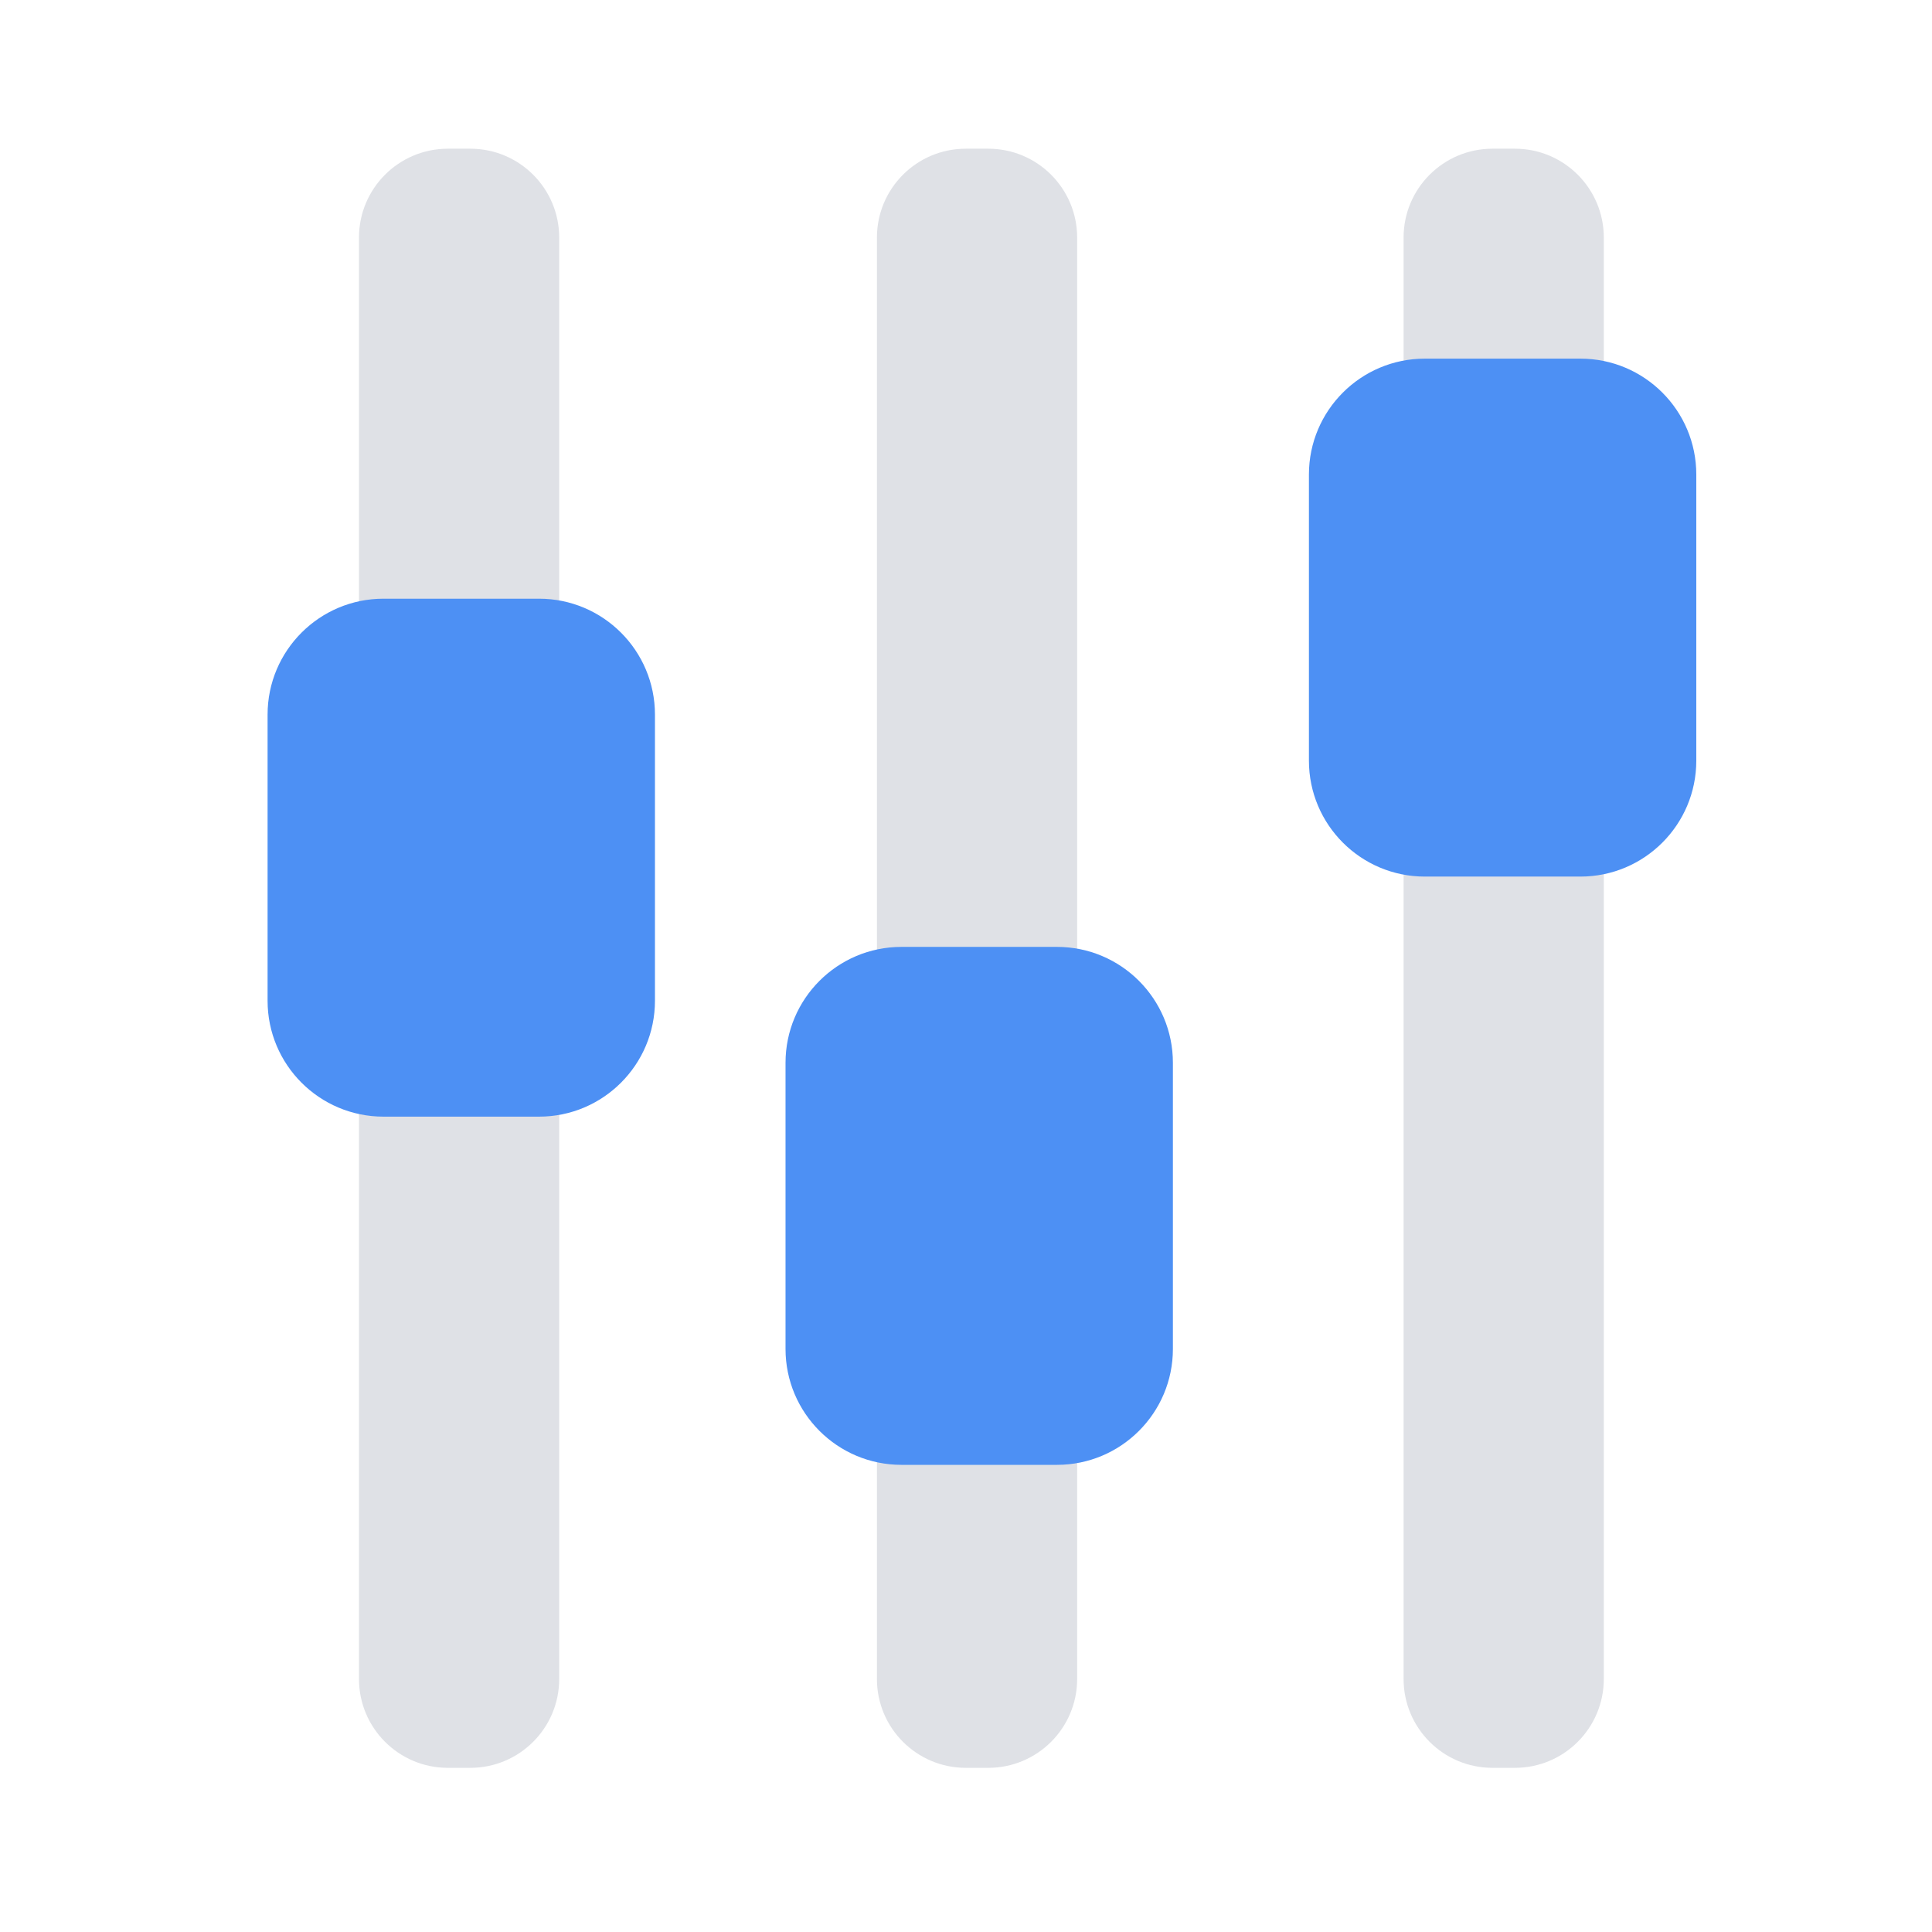 <?xml version="1.0" encoding="utf-8"?>
<!-- Generator: Adobe Illustrator 25.0.1, SVG Export Plug-In . SVG Version: 6.00 Build 0)  -->
<svg version="1.1" id="Ebene_1" xmlns="http://www.w3.org/2000/svg" xmlns:xlink="http://www.w3.org/1999/xlink" x="0px" y="0px"
	 viewBox="0 0 500 500" style="enable-background:new 0 0 500 500;" xml:space="preserve">
<style type="text/css">
	.st0{opacity:0.3;fill:#939BAB;enable-background:new    ;}
	.st1{fill:#F44257;}
	.st2{fill:#4D90F4;}
	.st3{fill:#CC213E;}
	.st4{fill:#FFAC2F;}
	.st5{fill:#FFFFFF;}
	.st6{fill:#1765F5;}
	.st7{display:none;fill:#FFFFFF;}
	.st8{display:none;fill:#EA9126;}
	.st9{fill:#ED9726;}
	.st10{fill:#35495F;}
	.st11{fill:#3EBA70;}
</style>
<g id="Ebene_1_6_">
	<path class="st0" d="M121.721,457.516h-5.816c-12.703,0-23-10.297-23-23V61.484c0-12.703,10.297-23,23-23h5.816
		c12.703,0,23,10.297,23,23v373.031C144.721,447.218,134.423,457.516,121.721,457.516z"/>
	<path class="st0" d="M255.766,457.516h-5.816c-12.703,0-23-10.297-23-23V61.484c0-12.703,10.297-23,23-23h5.816
		c12.703,0,23,10.297,23,23v373.031C278.766,447.218,268.468,457.516,255.766,457.516z"/>
	<path class="st0" d="M392.063,457.516h-5.816c-12.703,0-23-10.297-23-23V61.484c0-12.703,10.297-23,23-23h5.816
		c12.703,0,23,10.297,23,23v373.031C415.063,447.218,404.766,457.516,392.063,457.516z"/>
	<path class="st2" d="M139.502,288.987H99.25c-16.569,0-30-13.431-30-30v-74.045c0-16.569,13.431-30,30-30h40.252
		c16.569,0,30,13.431,30,30v74.045C169.502,275.555,156.071,288.987,139.502,288.987z"/>
	<path class="st2" d="M273.547,379.101h-40.252c-16.569,0-30-13.431-30-30v-74.045c0-16.569,13.431-30,30-30h40.252
		c16.569,0,30,13.431,30,30v74.045C303.547,365.67,290.116,379.101,273.547,379.101z"/>
	<path class="st2" d="M409,226.859h-40.252c-16.569,0-30-13.431-30-30v-74.045c0-16.569,13.431-30,30-30H409
		c16.569,0,30,13.431,30,30v74.045C439,213.428,425.568,226.859,409,226.859z"/>
</g>
</svg>
